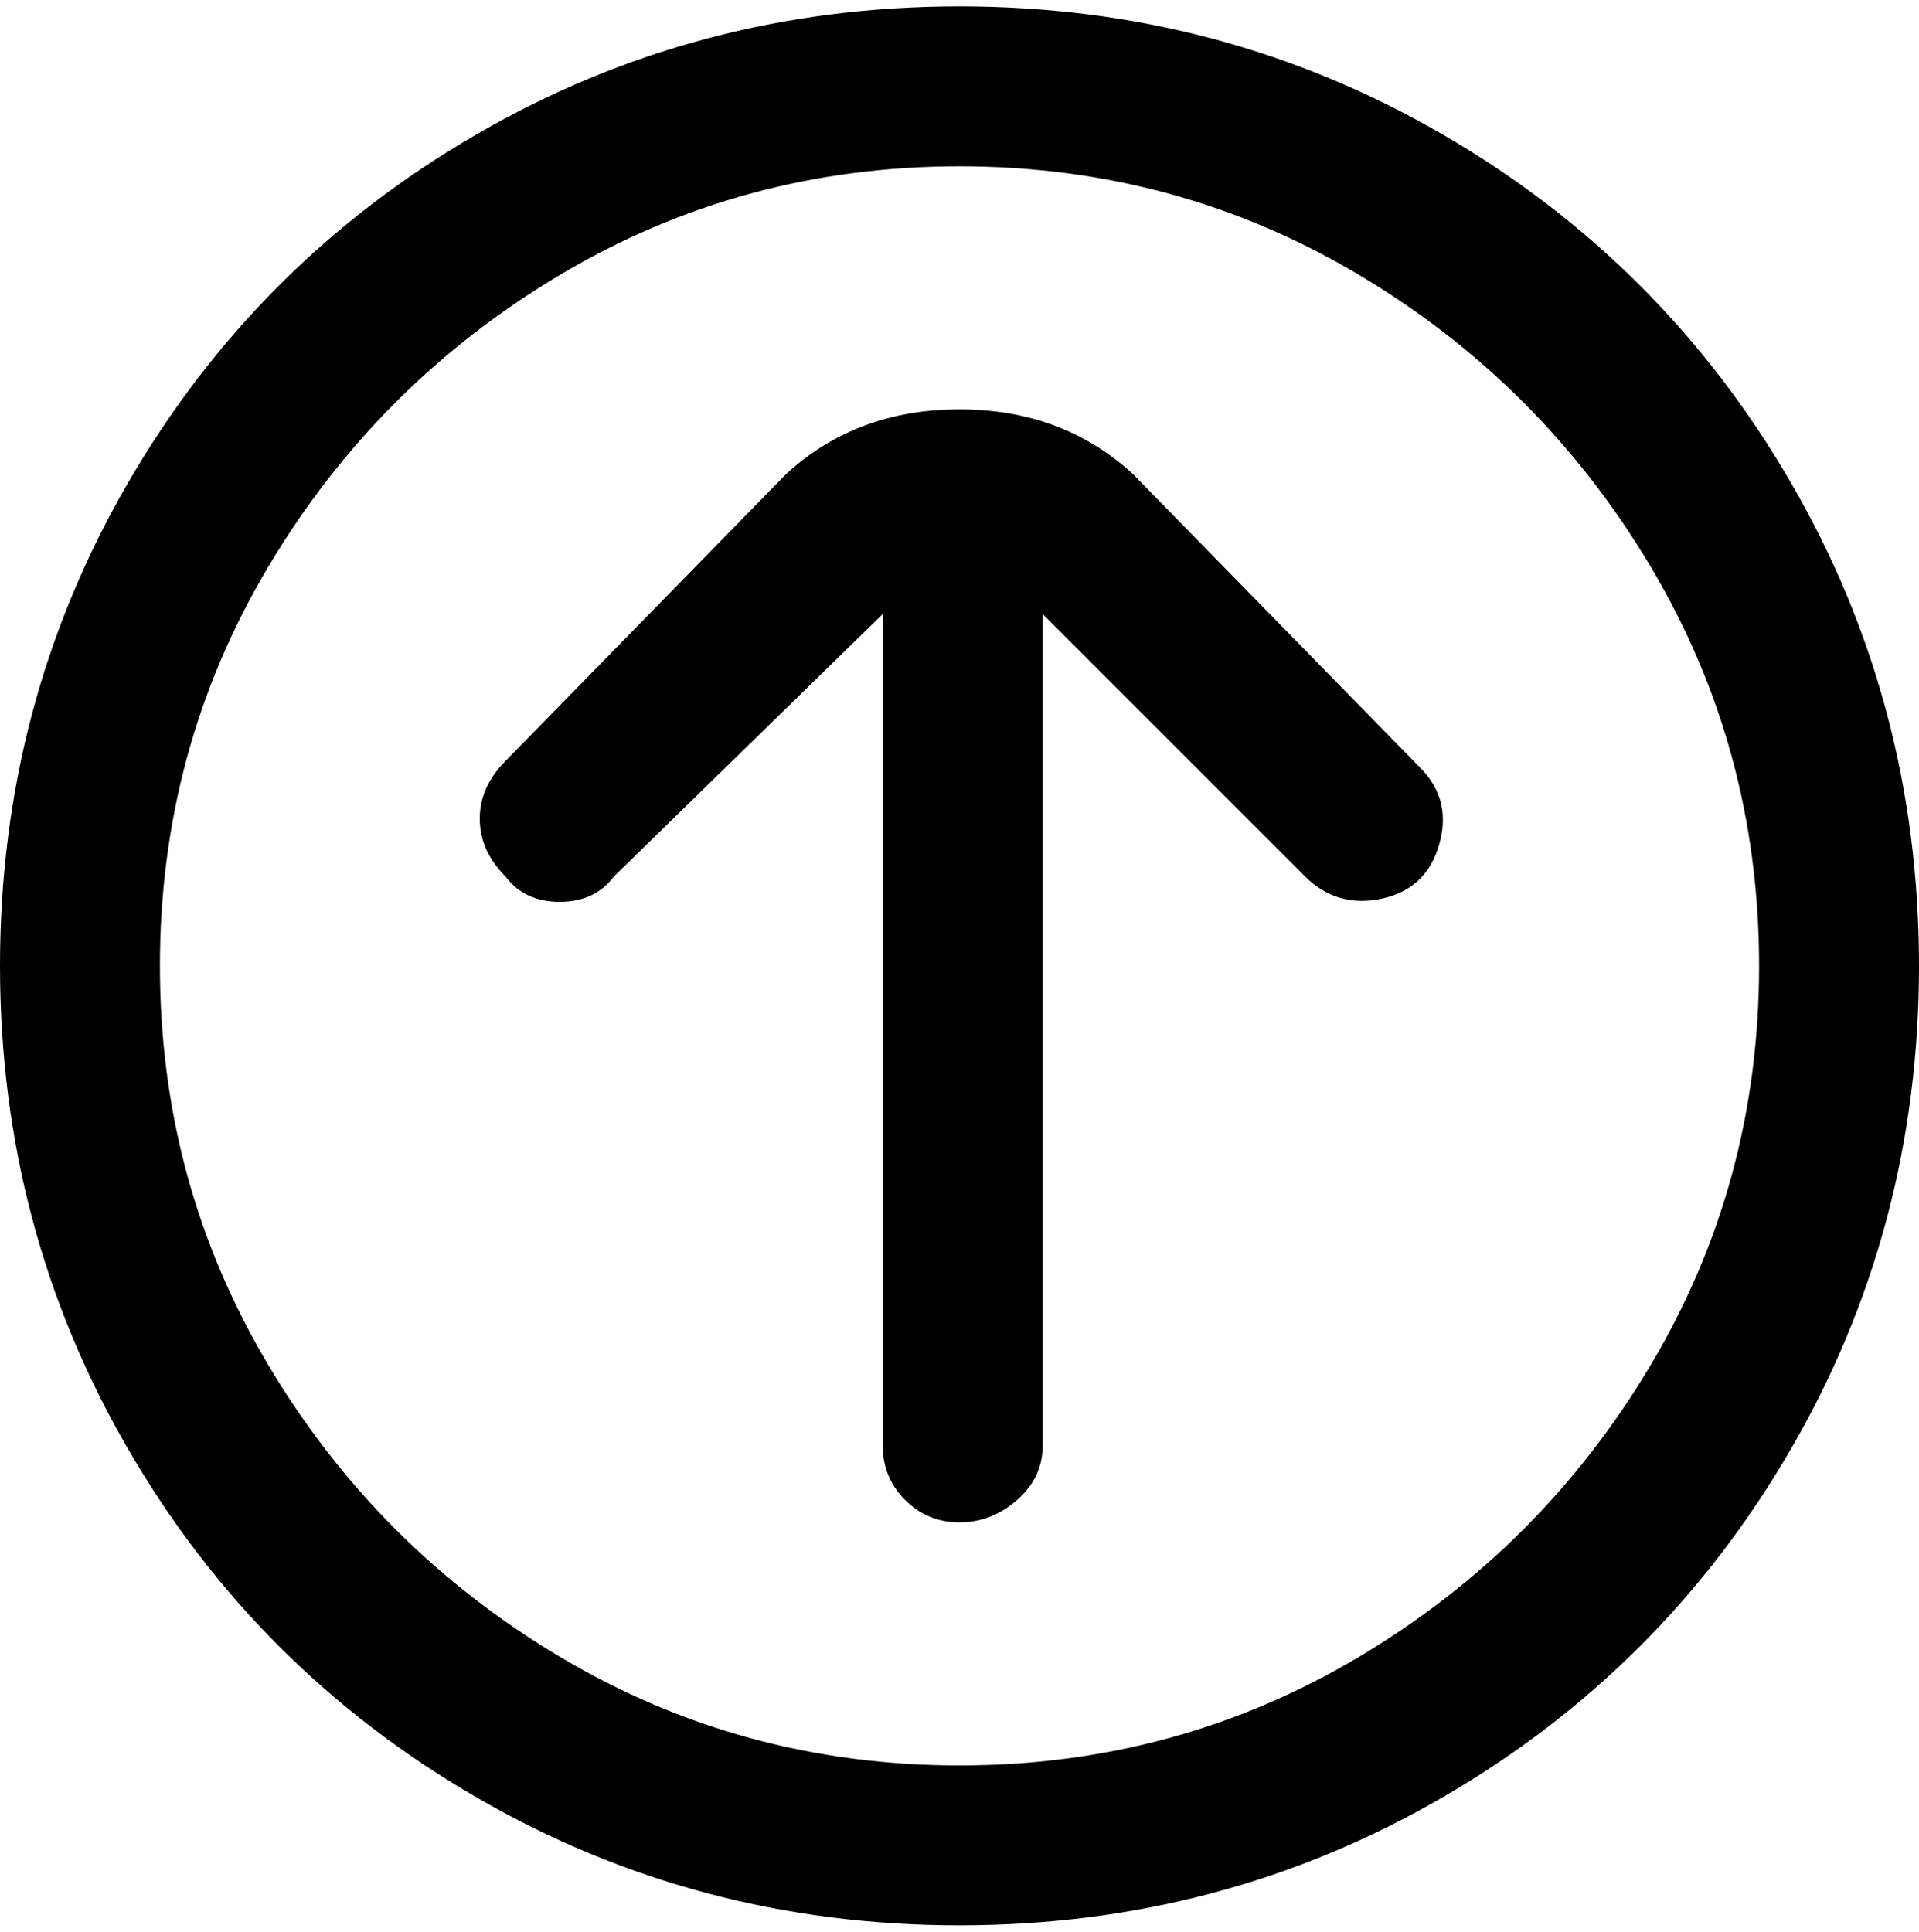 <svg viewBox="0 0 300 302.001" xmlns="http://www.w3.org/2000/svg"><path d="M150 301q41 0 75.5-20t54.5-54.5q20-34.5 20-75.5t-20-75.5Q260 41 225.5 21T150 1q-41 0-75.5 20T20 75.5Q0 110 0 151t20 75.5Q40 261 74.5 281t75.5 20zm0-275q34 0 62.5 17T258 88.5q17 28.5 17 62.5t-17 62.5Q241 242 212.5 259T150 276q-34 0-62.5-17T42 213.5Q25 185 25 151t17-62.5Q59 60 87.5 43T150 26zM79 137q3 4 8.5 4t8.5-4l42-41v130q0 5 3.5 8.5t8.5 3.5q5 0 9-3.5t4-8.5V96l41 41q5 5 12 3.5t9-8.5q2-7-3-12l-45-46q-11-10-27-10t-27 10l-44 45q-4 4-4 9t4 9z"/></svg>
